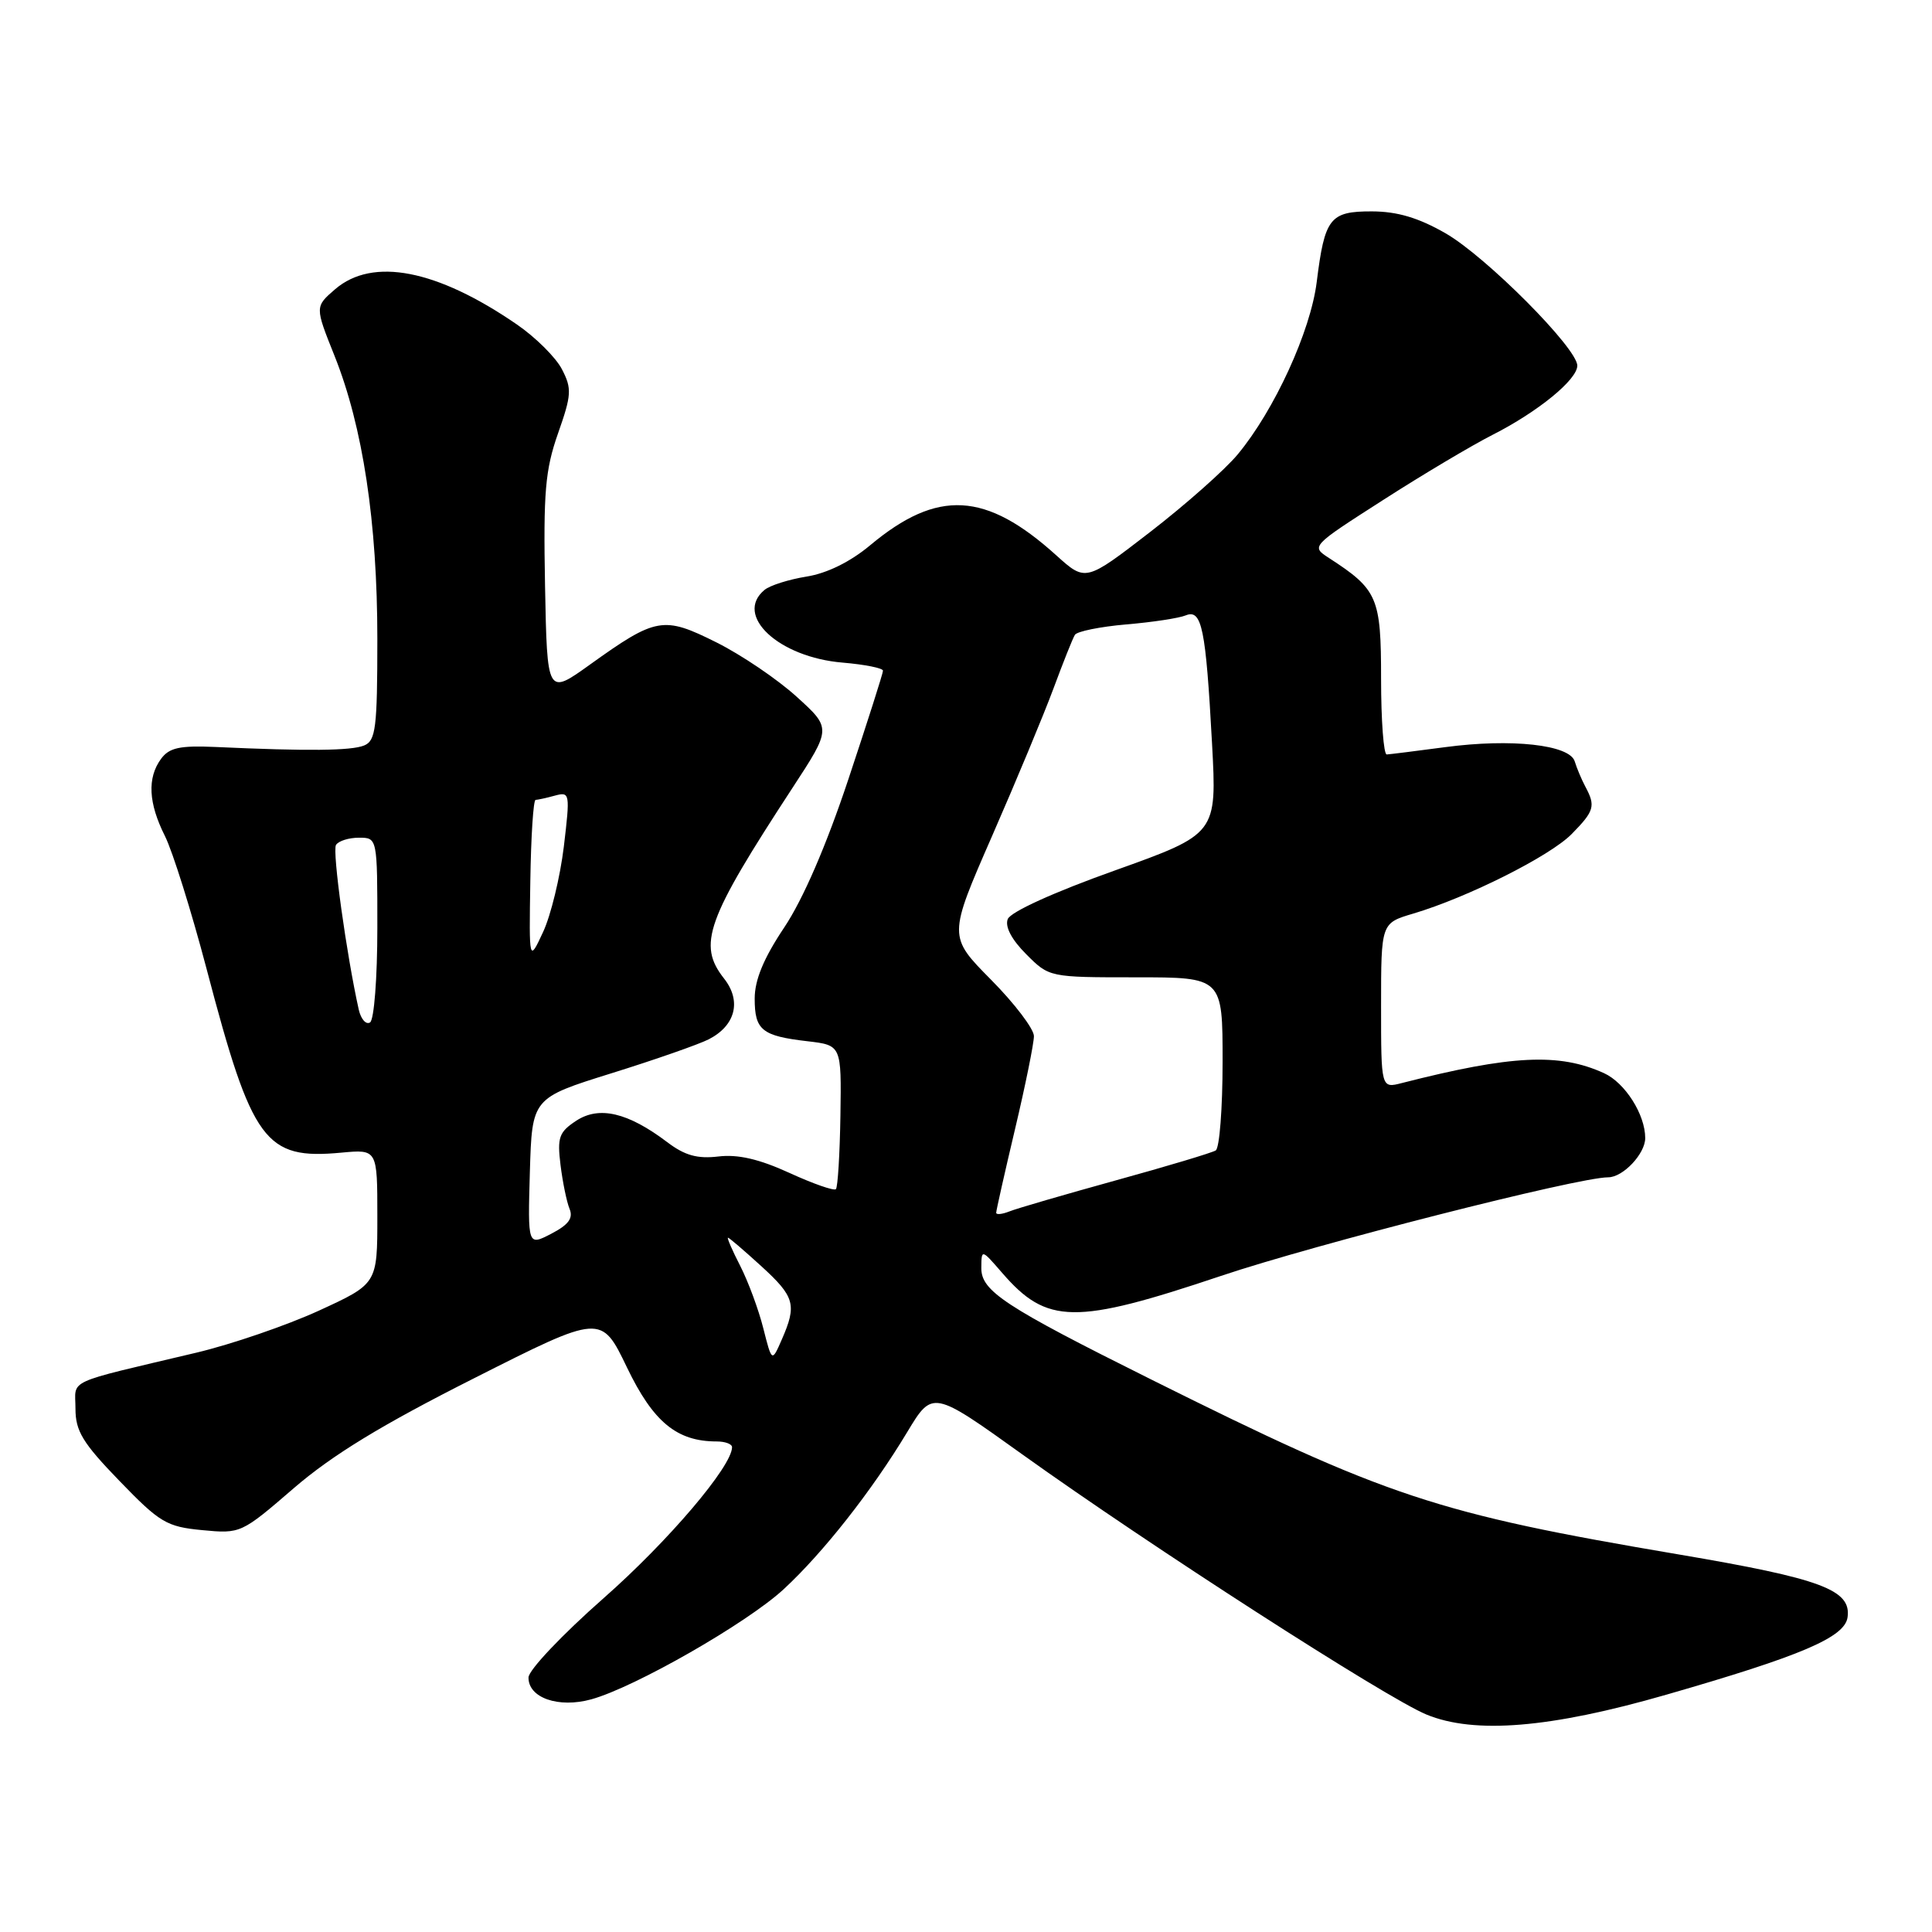 <?xml version="1.0" encoding="UTF-8" standalone="no"?>
<!DOCTYPE svg PUBLIC "-//W3C//DTD SVG 1.1//EN" "http://www.w3.org/Graphics/SVG/1.1/DTD/svg11.dtd" >
<svg xmlns="http://www.w3.org/2000/svg" xmlns:xlink="http://www.w3.org/1999/xlink" version="1.1" viewBox="0 0 256 256">
 <g >
 <path fill="currentColor"
d=" M 220.78 224.56 C 238.68 219.41 244.43 216.96 244.81 214.31 C 245.33 210.66 241.36 209.18 222.43 205.97 C 190.25 200.52 183.87 198.40 152.50 182.77 C 133.09 173.10 130.00 171.07 130.03 168.00 C 130.05 165.50 130.05 165.50 132.78 168.65 C 138.72 175.52 142.42 175.57 161.80 169.06 C 174.26 164.87 209.09 156.00 213.09 156.00 C 215.06 156.00 218.00 152.88 218.00 150.80 C 218.00 147.68 215.33 143.47 212.54 142.20 C 206.60 139.49 200.28 139.80 185.75 143.51 C 183.00 144.22 183.00 144.22 183.00 133.27 C 183.00 122.32 183.00 122.32 187.25 121.06 C 194.46 118.92 205.36 113.45 208.25 110.52 C 211.26 107.46 211.45 106.81 210.07 104.24 C 209.56 103.28 208.93 101.78 208.66 100.89 C 207.99 98.68 200.27 97.83 191.50 99.00 C 187.65 99.51 184.16 99.95 183.75 99.97 C 183.34 99.99 183.00 95.48 183.00 89.95 C 183.00 79.15 182.56 78.13 176.10 73.94 C 173.70 72.39 173.71 72.38 183.26 66.26 C 188.52 62.88 195.05 59.00 197.77 57.62 C 203.78 54.57 209.00 50.31 209.00 48.45 C 209.00 46.14 196.90 33.99 191.54 30.91 C 187.95 28.85 185.14 28.02 181.79 28.01 C 176.21 28.00 175.53 28.87 174.47 37.38 C 173.66 43.89 168.86 54.36 164.01 60.20 C 162.32 62.24 157.09 66.87 152.39 70.50 C 143.85 77.09 143.85 77.09 139.98 73.60 C 130.62 65.14 124.23 64.79 115.30 72.25 C 112.67 74.45 109.58 75.97 106.87 76.40 C 104.52 76.78 102.01 77.57 101.30 78.17 C 97.22 81.55 103.19 87.10 111.66 87.80 C 114.60 88.05 117.00 88.53 117.00 88.87 C 117.00 89.22 114.93 95.69 112.41 103.27 C 109.48 112.06 106.41 119.16 103.91 122.90 C 101.19 126.97 100.00 129.84 100.00 132.32 C 100.00 136.50 100.95 137.27 107.00 137.97 C 111.50 138.50 111.50 138.50 111.36 147.81 C 111.28 152.93 111.01 157.32 110.76 157.57 C 110.51 157.82 107.73 156.85 104.59 155.41 C 100.59 153.58 97.77 152.93 95.19 153.24 C 92.41 153.57 90.74 153.11 88.41 151.34 C 83.21 147.41 79.40 146.51 76.36 148.50 C 74.08 150.00 73.82 150.70 74.27 154.35 C 74.55 156.63 75.09 159.26 75.47 160.18 C 75.98 161.42 75.33 162.29 73.04 163.48 C 69.93 165.09 69.93 165.09 70.21 155.29 C 70.50 145.50 70.50 145.50 81.00 142.22 C 86.78 140.42 92.58 138.39 93.90 137.72 C 97.46 135.90 98.29 132.64 95.94 129.66 C 92.40 125.15 93.57 121.90 105.02 104.38 C 110.17 96.50 110.17 96.50 105.56 92.32 C 103.03 90.02 98.24 86.77 94.91 85.11 C 87.90 81.61 86.95 81.77 78.16 88.07 C 72.50 92.13 72.50 92.13 72.22 77.61 C 71.99 65.21 72.24 62.28 73.94 57.43 C 75.74 52.32 75.79 51.49 74.46 48.93 C 73.66 47.37 70.97 44.70 68.50 43.00 C 57.89 35.70 49.38 34.05 44.41 38.32 C 41.72 40.64 41.72 40.64 44.33 47.16 C 48.08 56.54 50.00 69.22 50.00 84.66 C 50.00 96.48 49.79 98.15 48.25 98.78 C 46.55 99.48 40.76 99.54 28.59 98.98 C 23.81 98.77 22.43 99.07 21.34 100.55 C 19.49 103.08 19.66 106.41 21.86 110.79 C 22.88 112.83 25.36 120.74 27.37 128.37 C 33.42 151.39 35.10 153.68 45.25 152.73 C 50.00 152.29 50.00 152.29 50.00 161.20 C 50.00 170.11 50.00 170.11 42.25 173.67 C 37.99 175.62 30.68 178.13 26.00 179.24 C 8.34 183.43 10.00 182.66 10.00 186.64 C 10.00 189.62 10.94 191.18 15.83 196.23 C 21.18 201.77 22.08 202.30 26.79 202.75 C 31.88 203.24 31.98 203.19 38.93 197.19 C 44.04 192.79 50.54 188.82 62.81 182.63 C 79.67 174.11 79.67 174.11 83.08 181.20 C 86.56 188.43 89.68 191.00 94.97 191.00 C 96.09 191.00 97.00 191.34 97.00 191.76 C 97.00 194.29 88.55 204.22 80.00 211.75 C 74.53 216.56 70.04 221.30 70.03 222.27 C 69.99 224.97 74.00 226.37 78.35 225.17 C 84.11 223.58 98.95 215.09 103.83 210.59 C 109.05 205.77 115.52 197.56 120.21 189.76 C 123.57 184.19 123.57 184.19 135.54 192.77 C 152.38 204.83 183.64 224.96 189.00 227.18 C 195.36 229.81 205.42 228.99 220.78 224.56 Z  M 101.14 176.00 C 100.52 173.53 99.14 169.81 98.09 167.75 C 97.03 165.69 96.30 164.00 96.46 164.00 C 96.62 164.00 98.60 165.70 100.87 167.77 C 105.32 171.83 105.61 172.89 103.59 177.50 C 102.28 180.50 102.28 180.50 101.14 176.00 Z  M 132.00 160.70 C 132.00 160.41 133.12 155.42 134.50 149.60 C 135.88 143.78 137.00 138.24 137.00 137.29 C 137.00 136.34 134.44 132.97 131.32 129.82 C 125.64 124.08 125.64 124.08 131.45 110.79 C 134.65 103.48 138.31 94.68 139.59 91.23 C 140.87 87.78 142.14 84.58 142.43 84.12 C 142.71 83.66 145.77 83.04 149.22 82.74 C 152.68 82.45 156.23 81.91 157.12 81.54 C 159.25 80.68 159.77 83.21 160.60 98.50 C 161.25 110.50 161.25 110.50 147.70 115.35 C 139.62 118.23 133.89 120.84 133.53 121.79 C 133.14 122.79 134.05 124.51 135.98 126.44 C 139.03 129.50 139.04 129.50 150.52 129.50 C 162.00 129.50 162.00 129.50 162.00 140.69 C 162.00 146.85 161.59 152.13 161.09 152.44 C 160.59 152.75 154.63 154.54 147.84 156.41 C 141.05 158.29 134.71 160.13 133.75 160.52 C 132.79 160.90 132.00 160.98 132.00 160.70 Z  M 47.54 133.79 C 45.92 126.54 44.01 112.79 44.52 111.96 C 44.85 111.43 46.22 111.00 47.56 111.00 C 50.00 111.00 50.00 111.00 50.00 122.94 C 50.00 129.58 49.57 135.15 49.03 135.48 C 48.50 135.81 47.83 135.05 47.54 133.79 Z  M 70.27 116.75 C 70.36 110.84 70.67 105.99 70.97 105.99 C 71.26 105.98 72.42 105.73 73.54 105.42 C 75.52 104.89 75.55 105.11 74.71 112.19 C 74.22 116.21 72.99 121.30 71.96 123.50 C 70.10 127.50 70.10 127.50 70.27 116.75 Z "/>
</g>
</svg>